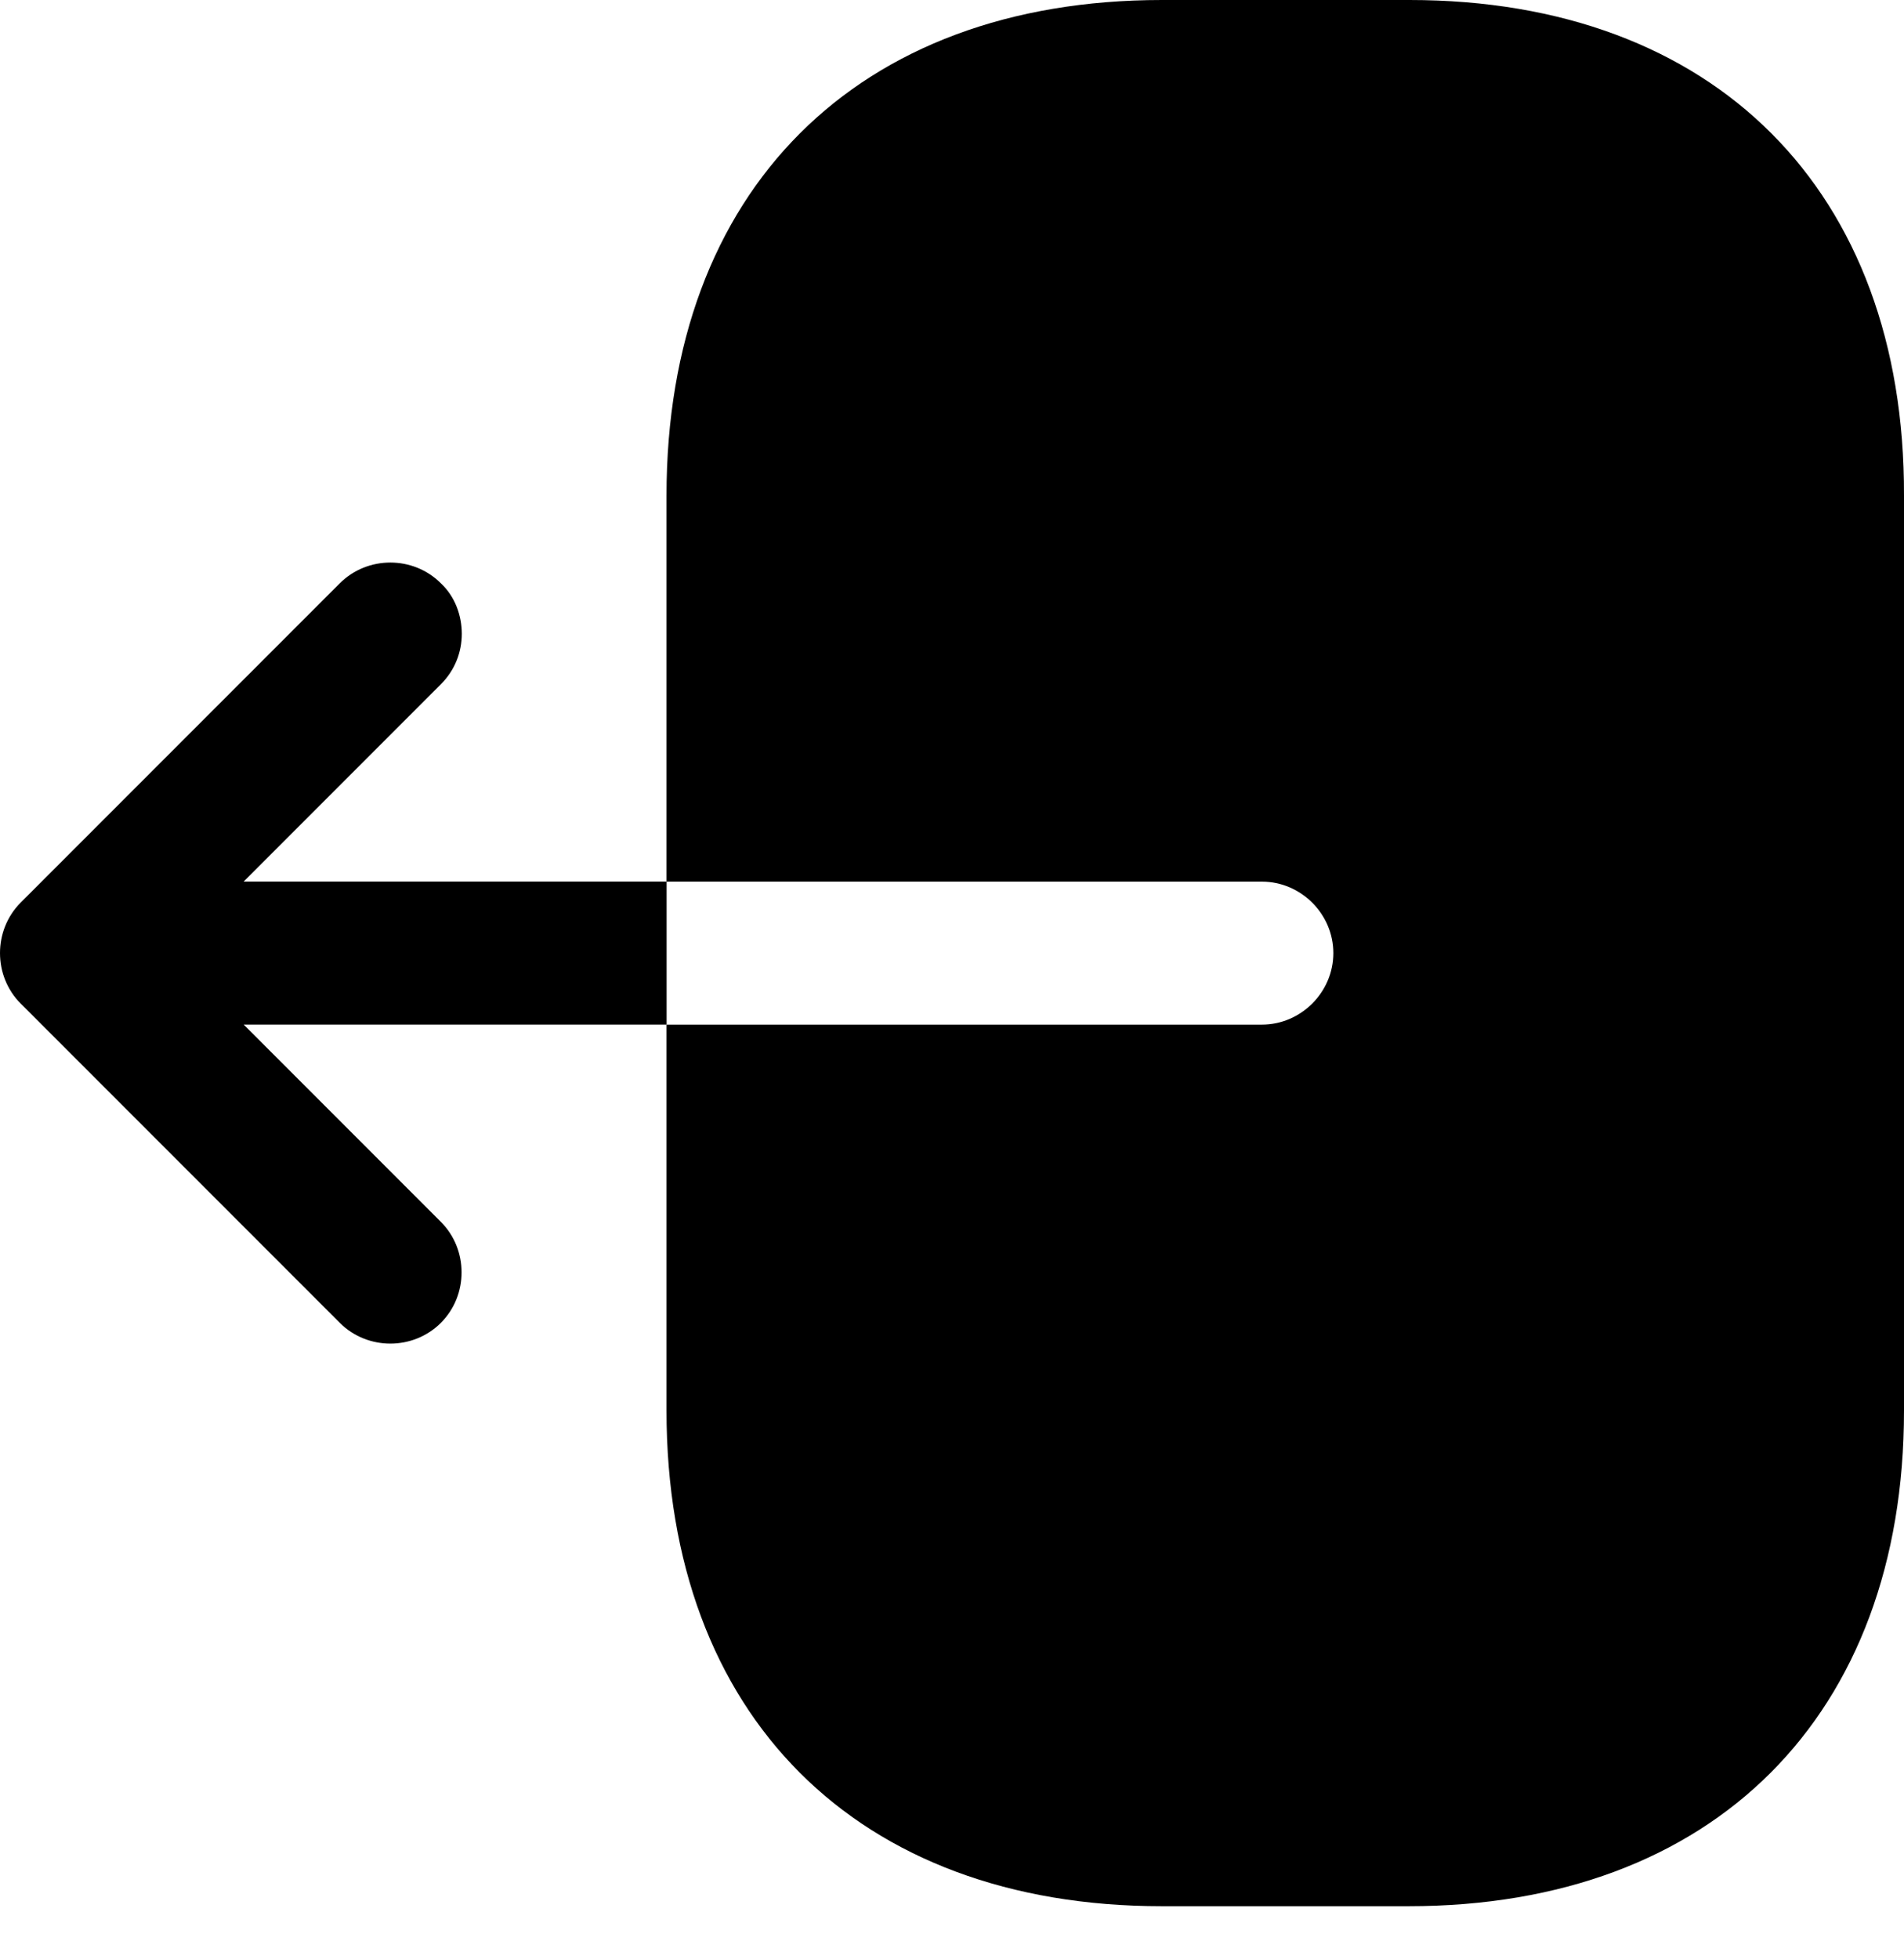 <svg width="35" height="36" viewBox="0 0 35 36"  xmlns="http://www.w3.org/2000/svg">
<path d="M25.911 0L21.358 0C15.754 0 12.252 3.502 12.252 9.106V16.199H23.197C23.915 16.199 24.51 16.794 24.51 17.512C24.51 18.23 23.915 18.826 23.197 18.826H12.252V25.918C12.252 31.522 15.754 35.024 21.358 35.024H25.893C31.497 35.024 35 31.522 35 25.918V9.106C35.017 3.502 31.515 0 25.911 0Z" />
<path d="M4.479 16.198L8.104 12.573C8.366 12.31 8.489 11.978 8.489 11.645C8.489 11.312 8.366 10.962 8.104 10.717C7.596 10.209 6.755 10.209 6.247 10.717L0.381 16.583C-0.127 17.091 -0.127 17.932 0.381 18.44L6.247 24.306C6.755 24.814 7.596 24.814 8.104 24.306C8.612 23.798 8.612 22.958 8.104 22.45L4.479 18.825H12.254V16.198H4.479Z" />
</svg>
